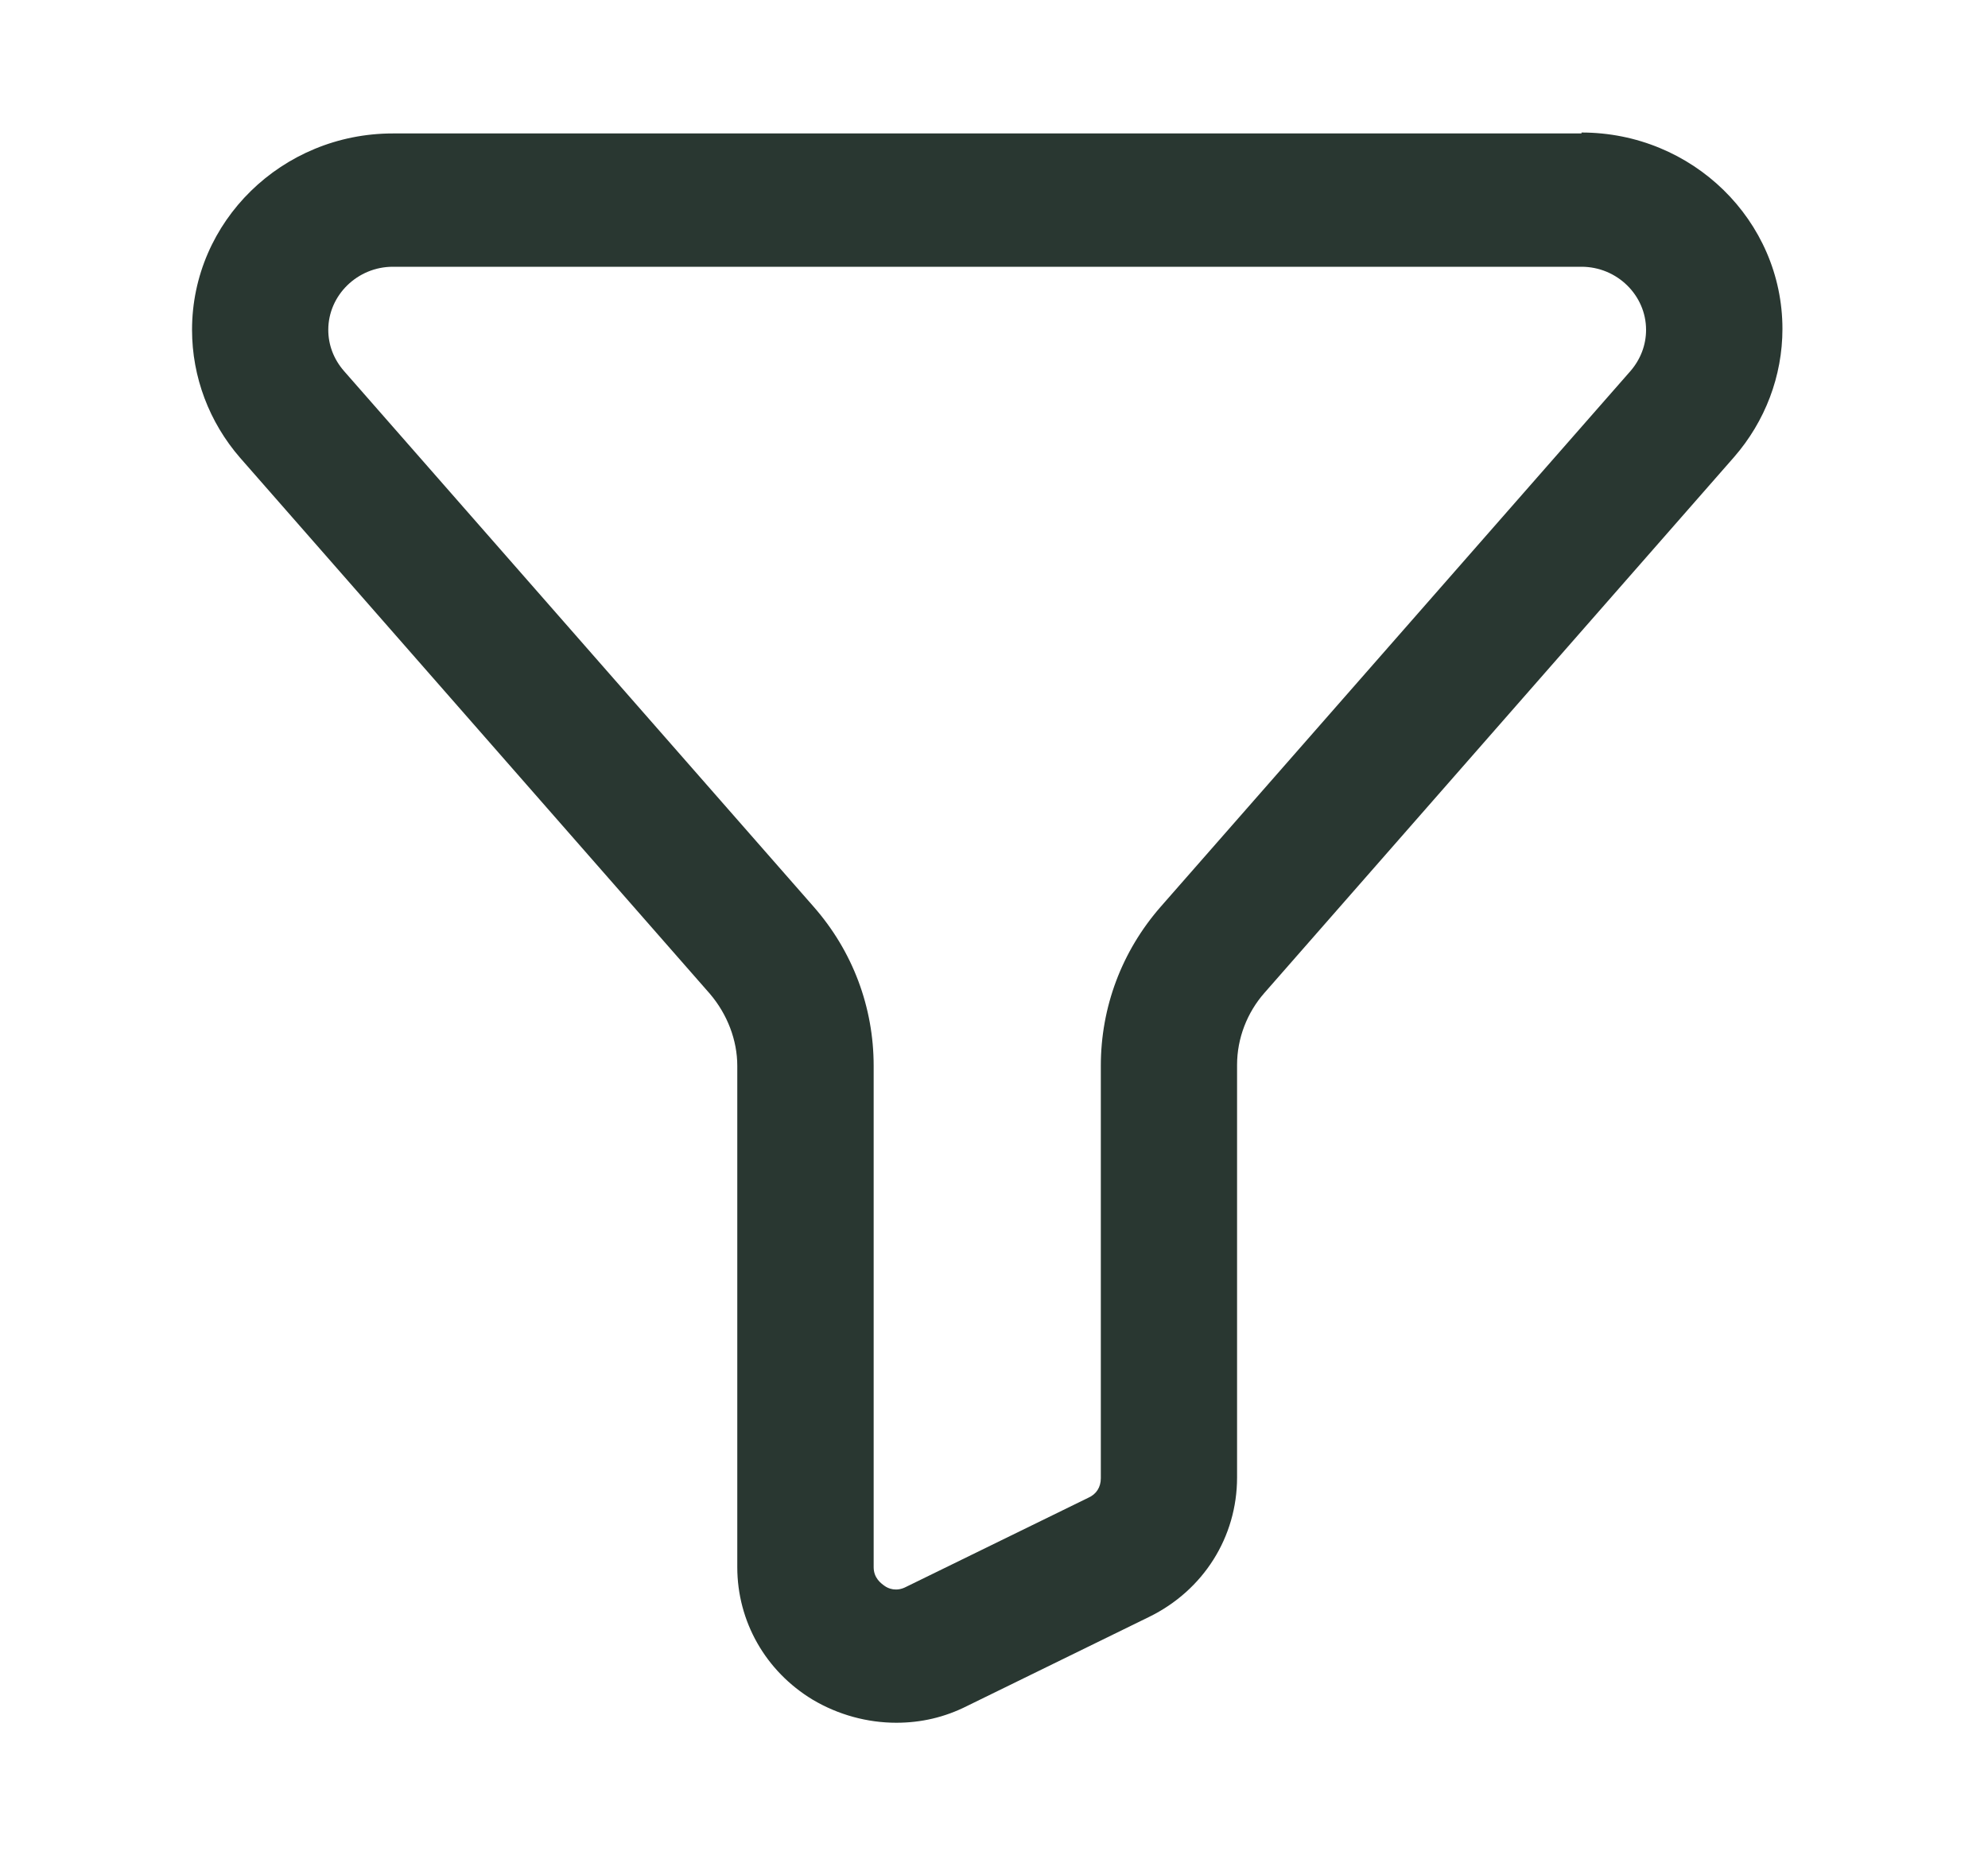 <svg width="15" height="14" viewBox="0 0 15 14" fill="none" xmlns="http://www.w3.org/2000/svg">
<g clip-path="url(#clip0_491_6032)">
<path d="M11.933 1.007H2.964C2.128 1.007 1.449 1.671 1.449 2.489C1.449 2.845 1.579 3.187 1.812 3.455L5.357 7.5C5.488 7.654 5.563 7.849 5.563 8.043V11.826C5.563 12.235 5.776 12.611 6.132 12.826C6.324 12.94 6.544 13 6.763 13C6.948 13 7.126 12.96 7.298 12.873L8.669 12.202C9.081 12.001 9.334 11.598 9.334 11.149V8.036C9.334 7.835 9.41 7.641 9.54 7.493L13.085 3.448C13.318 3.18 13.449 2.838 13.449 2.482C13.449 1.664 12.77 1 11.933 1V1.007ZM12.304 2.798L8.758 6.842C8.464 7.178 8.306 7.6 8.306 8.043V11.155C8.306 11.223 8.272 11.276 8.21 11.303L6.838 11.974C6.763 12.014 6.701 11.987 6.674 11.967C6.646 11.947 6.592 11.907 6.592 11.826V8.043C6.592 7.6 6.434 7.178 6.139 6.842L2.594 2.798C2.518 2.71 2.477 2.603 2.477 2.489C2.477 2.228 2.697 2.013 2.964 2.013H11.933C12.201 2.013 12.42 2.228 12.42 2.489C12.42 2.603 12.379 2.71 12.304 2.798Z" fill="#293731"/>
</g>
<defs>
<clipPath id="clip0_491_6032">
<rect width="14" height="14" fill="white" transform="translate(0.449)"/>
</clipPath>
</defs>
</svg>
